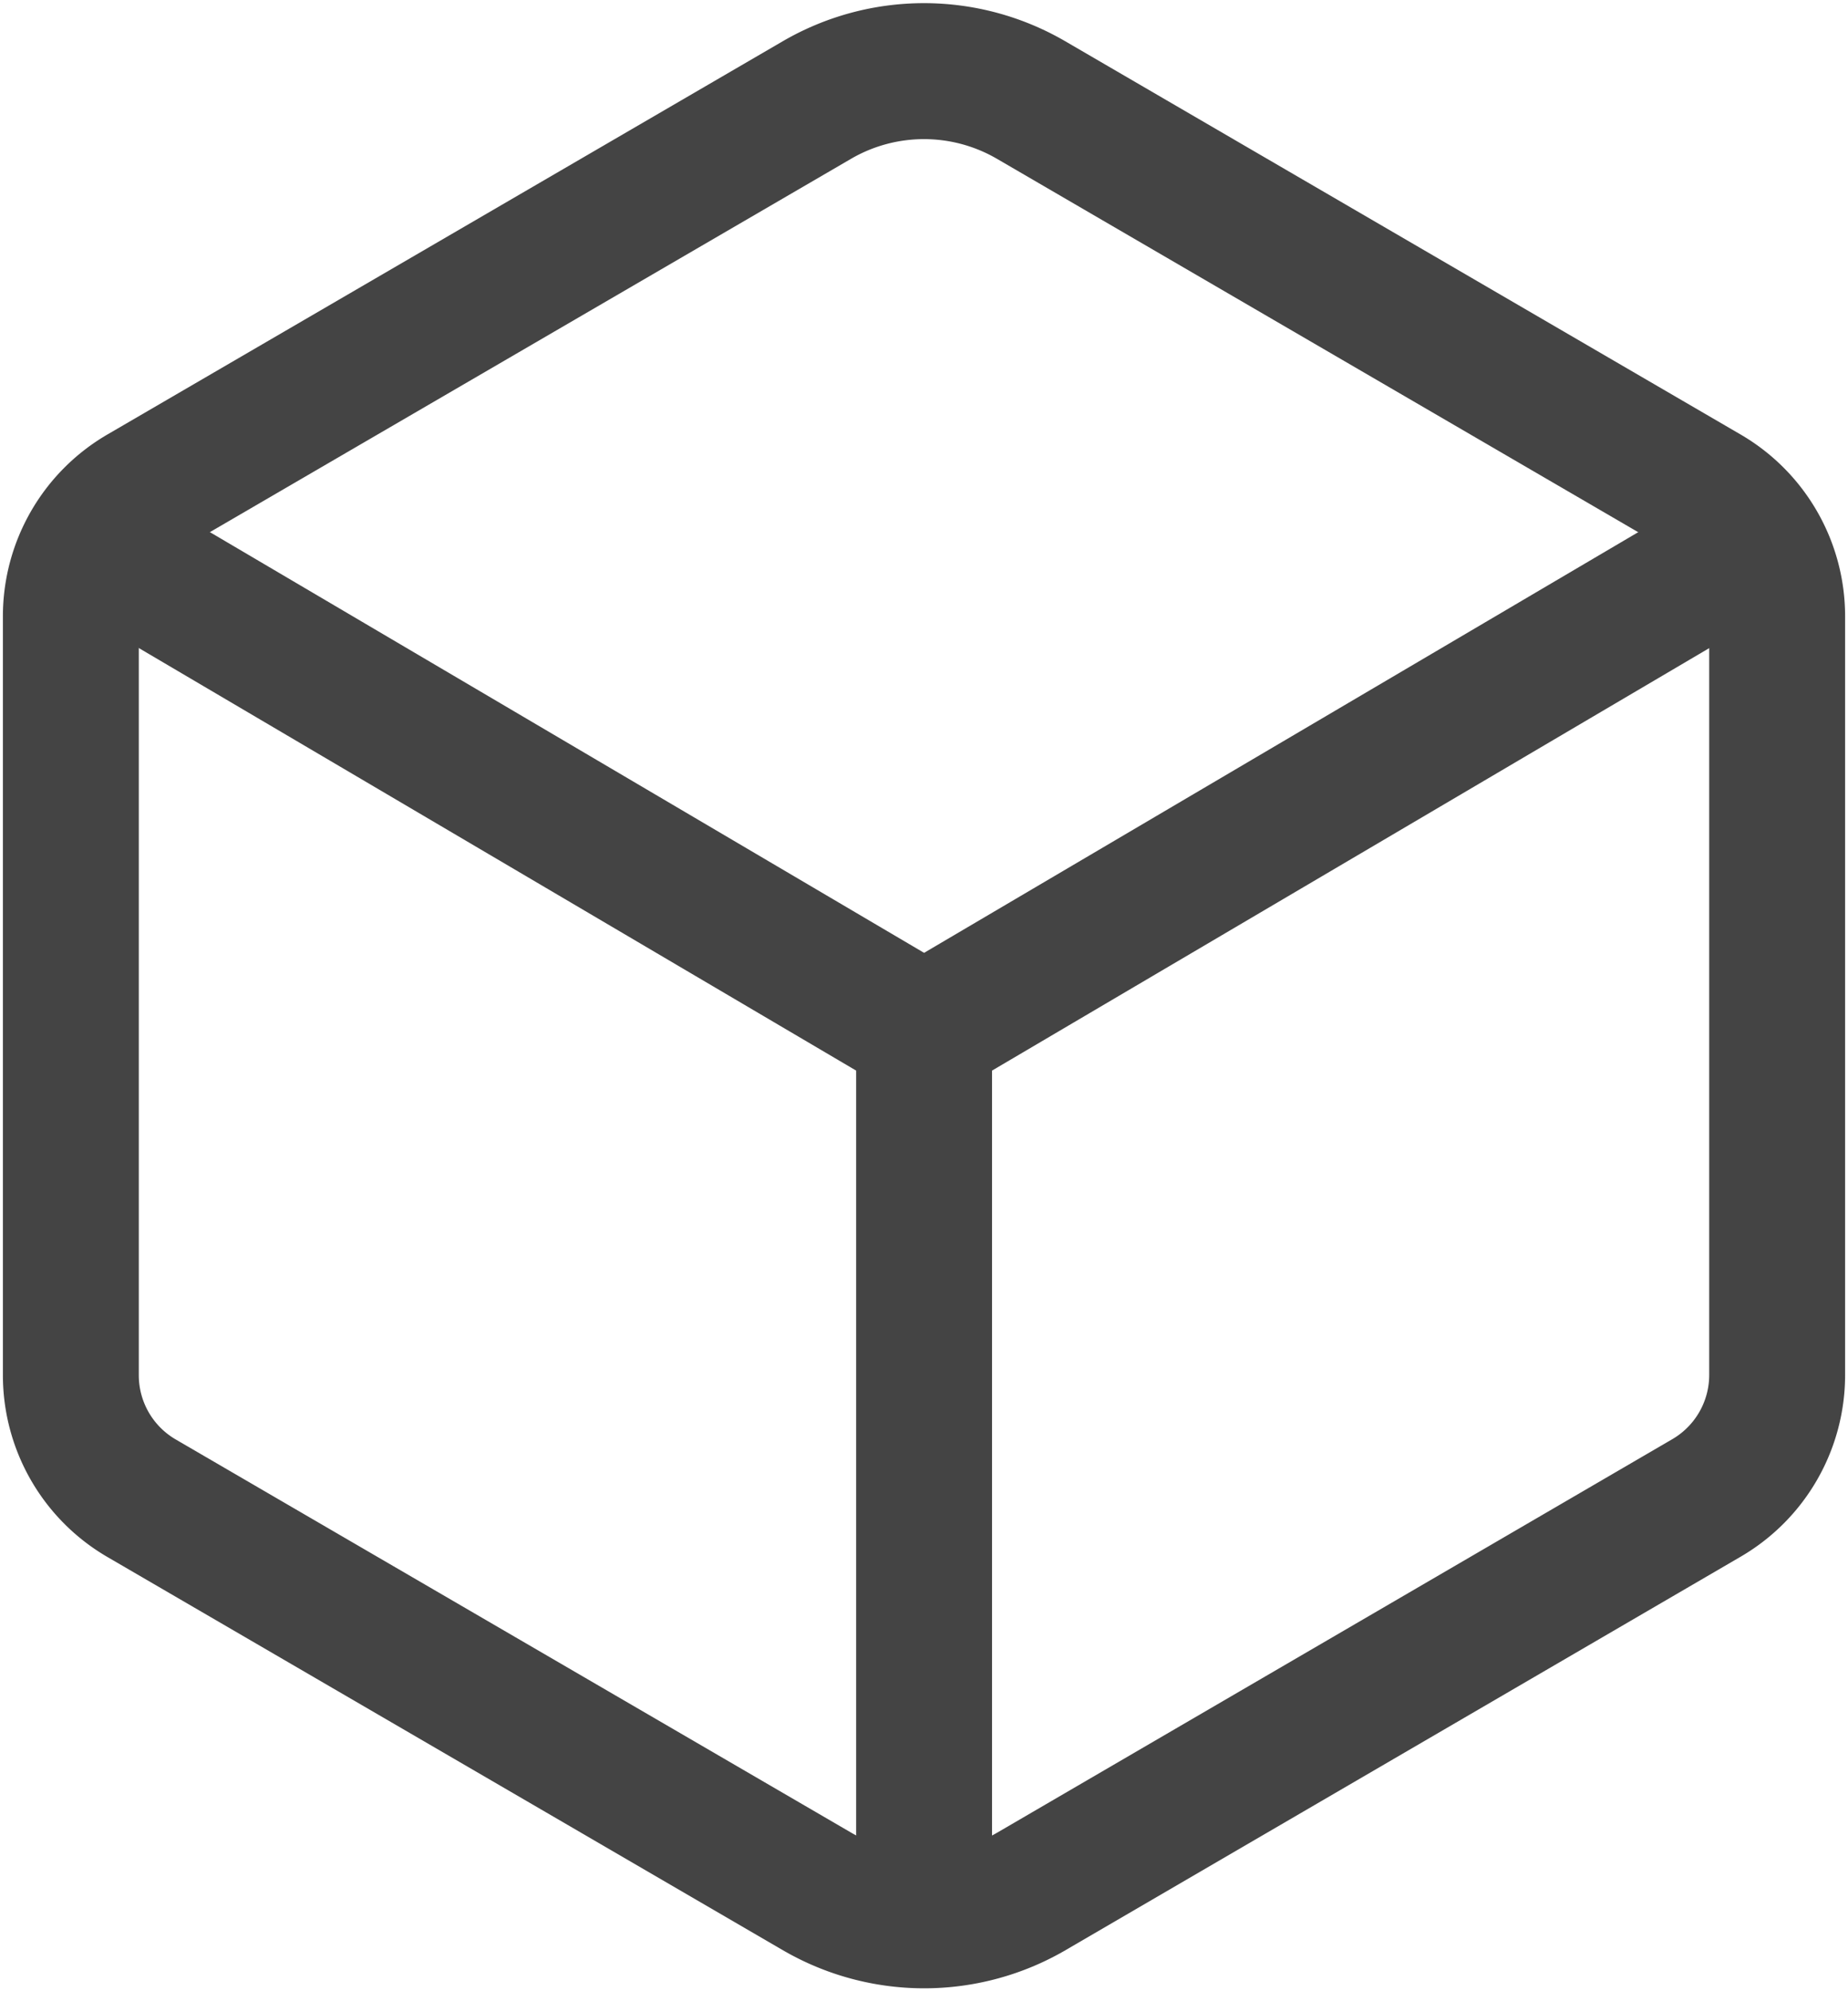<svg xmlns="http://www.w3.org/2000/svg" width="10.199" height="10.983" viewBox="0 0 10.199 10.983">
  <g id="cube-outline" transform="translate(0.391 0.392)">
    <path id="Path_22" data-name="Path 22" d="M73.417,55.224V51.036a.785.785,0,0,0-.39-.677L69.3,48.19a1.176,1.176,0,0,0-1.183,0L64.39,50.359a.785.785,0,0,0-.39.677v4.188a.785.785,0,0,0,.39.678l3.728,2.169a1.177,1.177,0,0,0,1.183,0L73.028,55.9A.785.785,0,0,0,73.417,55.224Z" transform="translate(-64 -48.03)" fill="none" stroke="#444" stroke-linecap="round" stroke-linejoin="round" stroke-width="0.75"/>
    <path id="Path_23" data-name="Path 23" d="M69,153.99l4.586,2.7,4.586-2.7m-4.586,7.6v-4.9" transform="translate(-68.877 -151.391)" fill="none" stroke="#444" stroke-linecap="round" stroke-linejoin="round" stroke-width="0.75"/>
  </g>
</svg>
